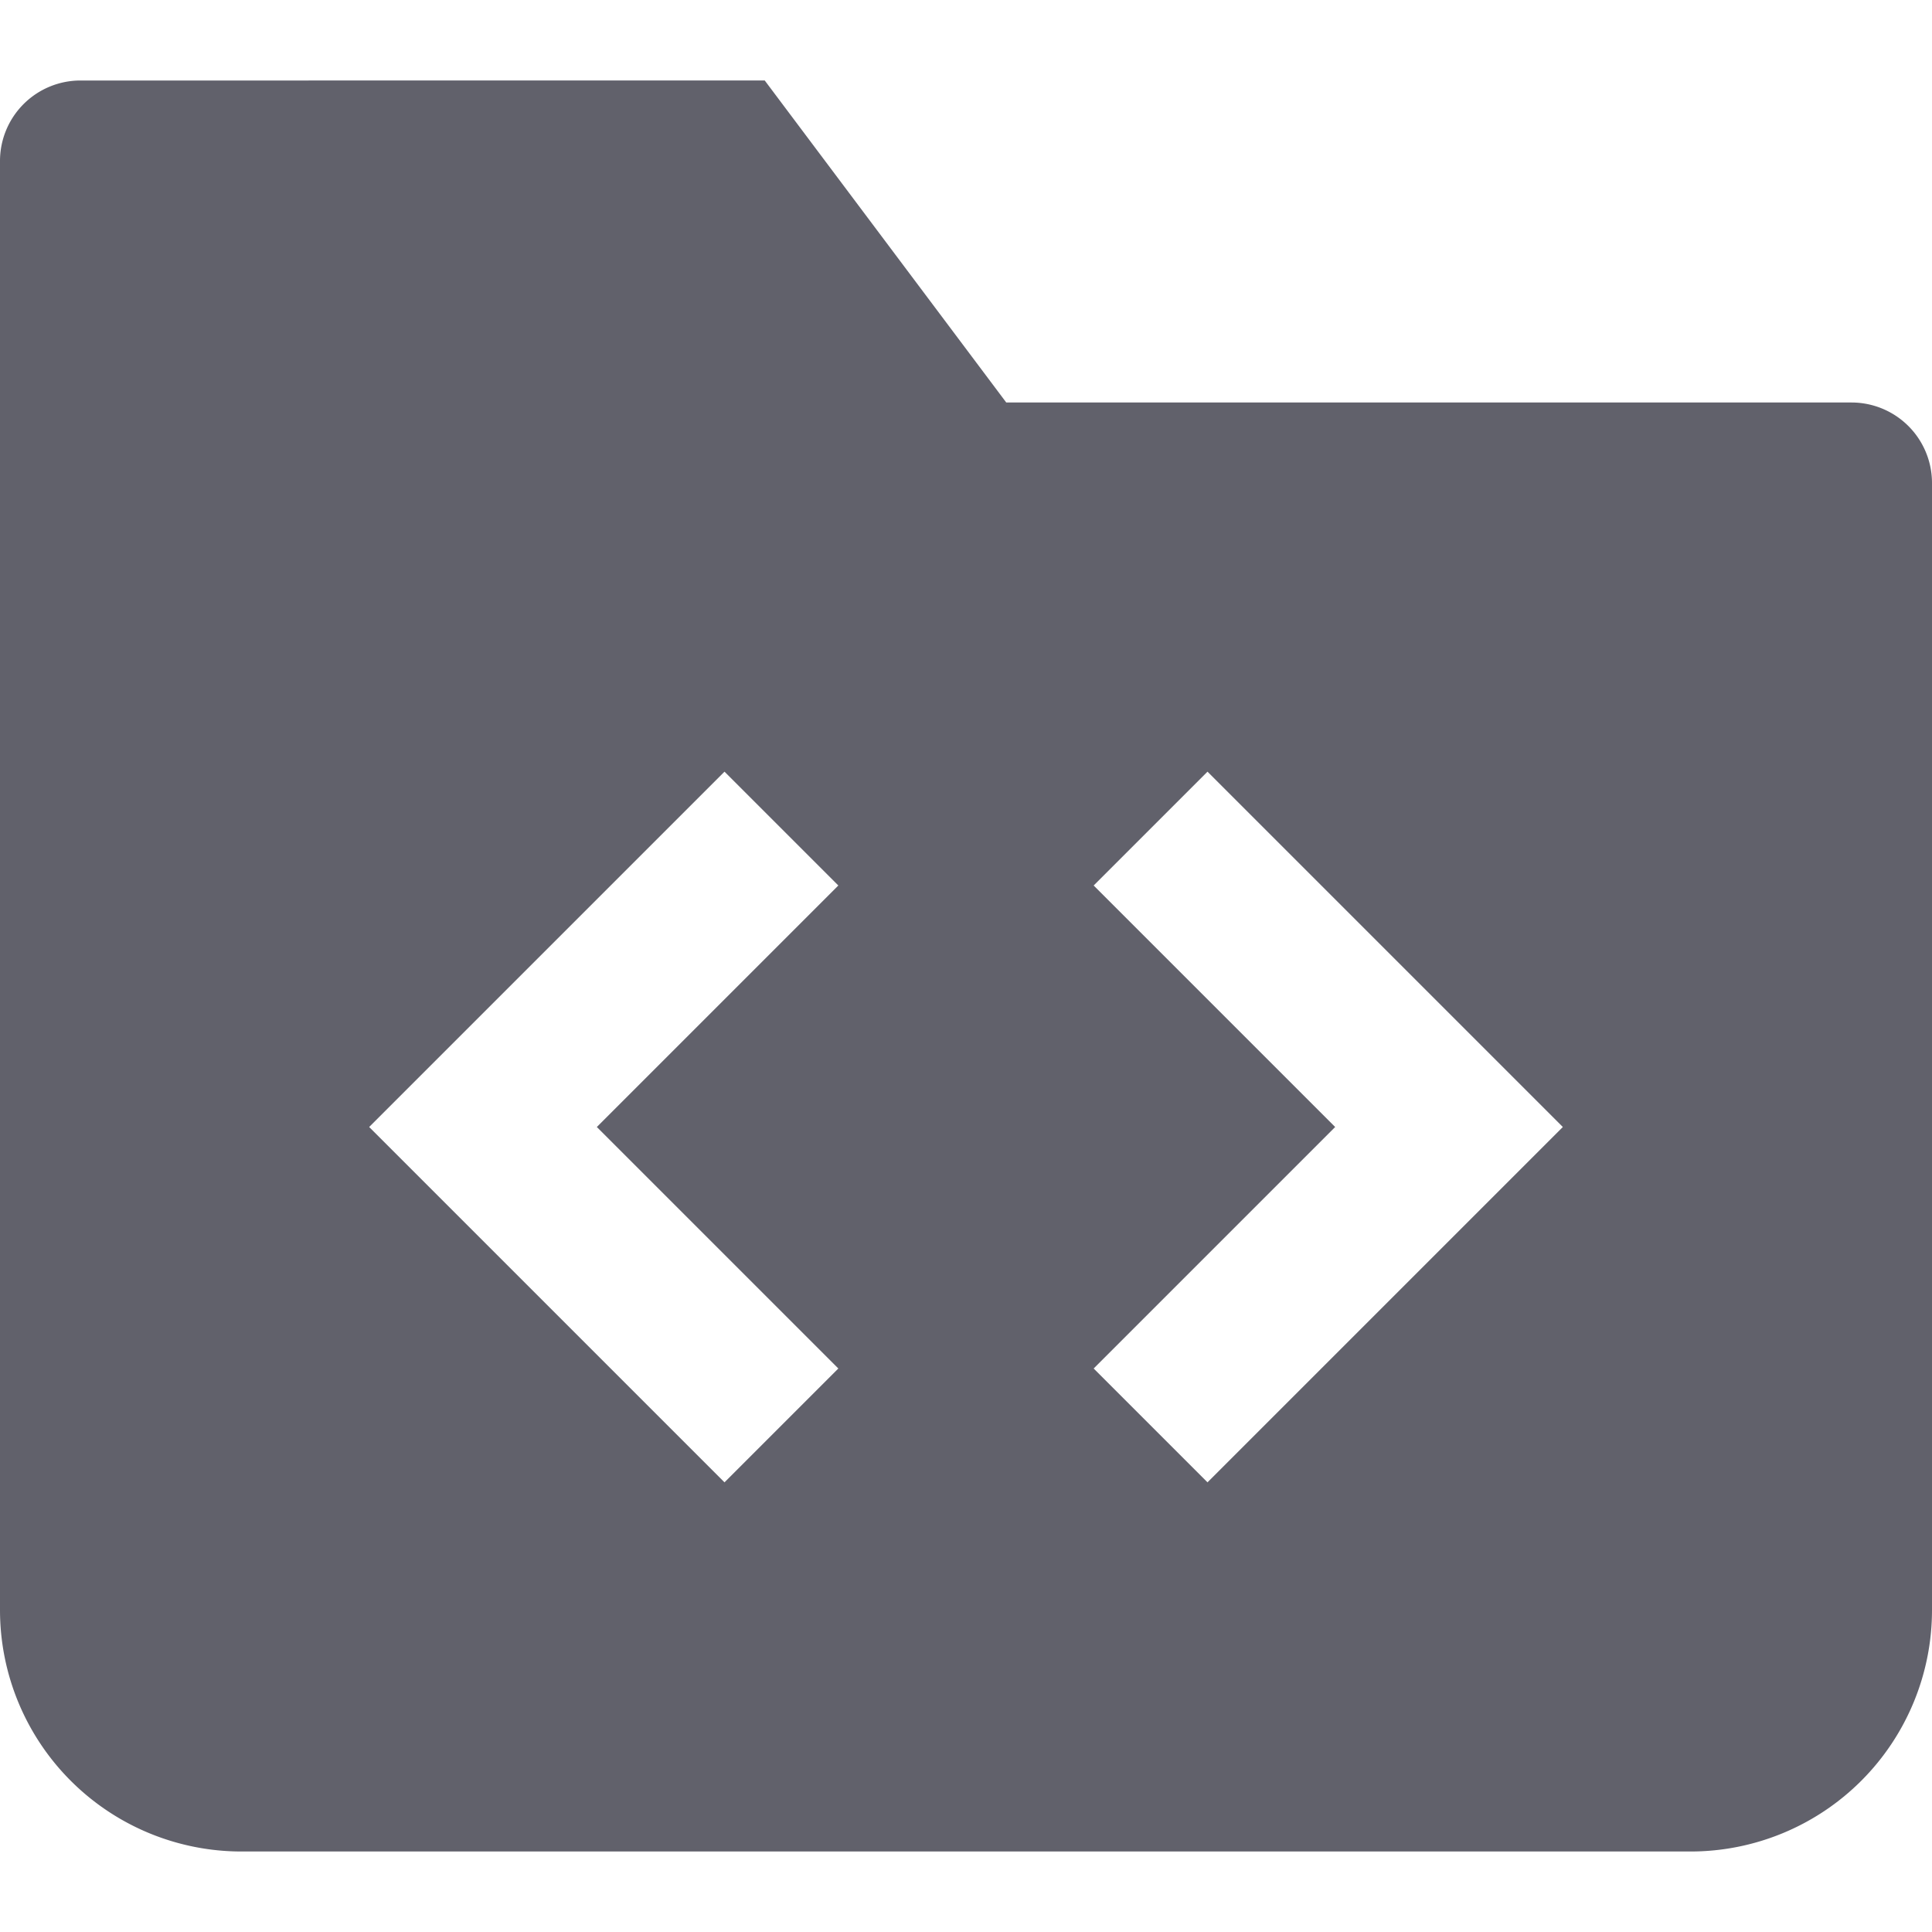 <svg xmlns="http://www.w3.org/2000/svg" height="24" width="24" viewBox="0 0 24 24"><path d="M23,5H12.5l-3-4H1A1,1,0,0,0,0,2V20a3,3,0,0,0,3,3H21a3,3,0,0,0,3-3V6A1,1,0,0,0,23,5ZM10.414,17,9,18.414,4.586,14,9,9.586,10.414,11l-3,3ZM15,18.414,13.586,17l3-3-3-3L15,9.586,19.414,14Z" fill="#61616b"></path></svg>
